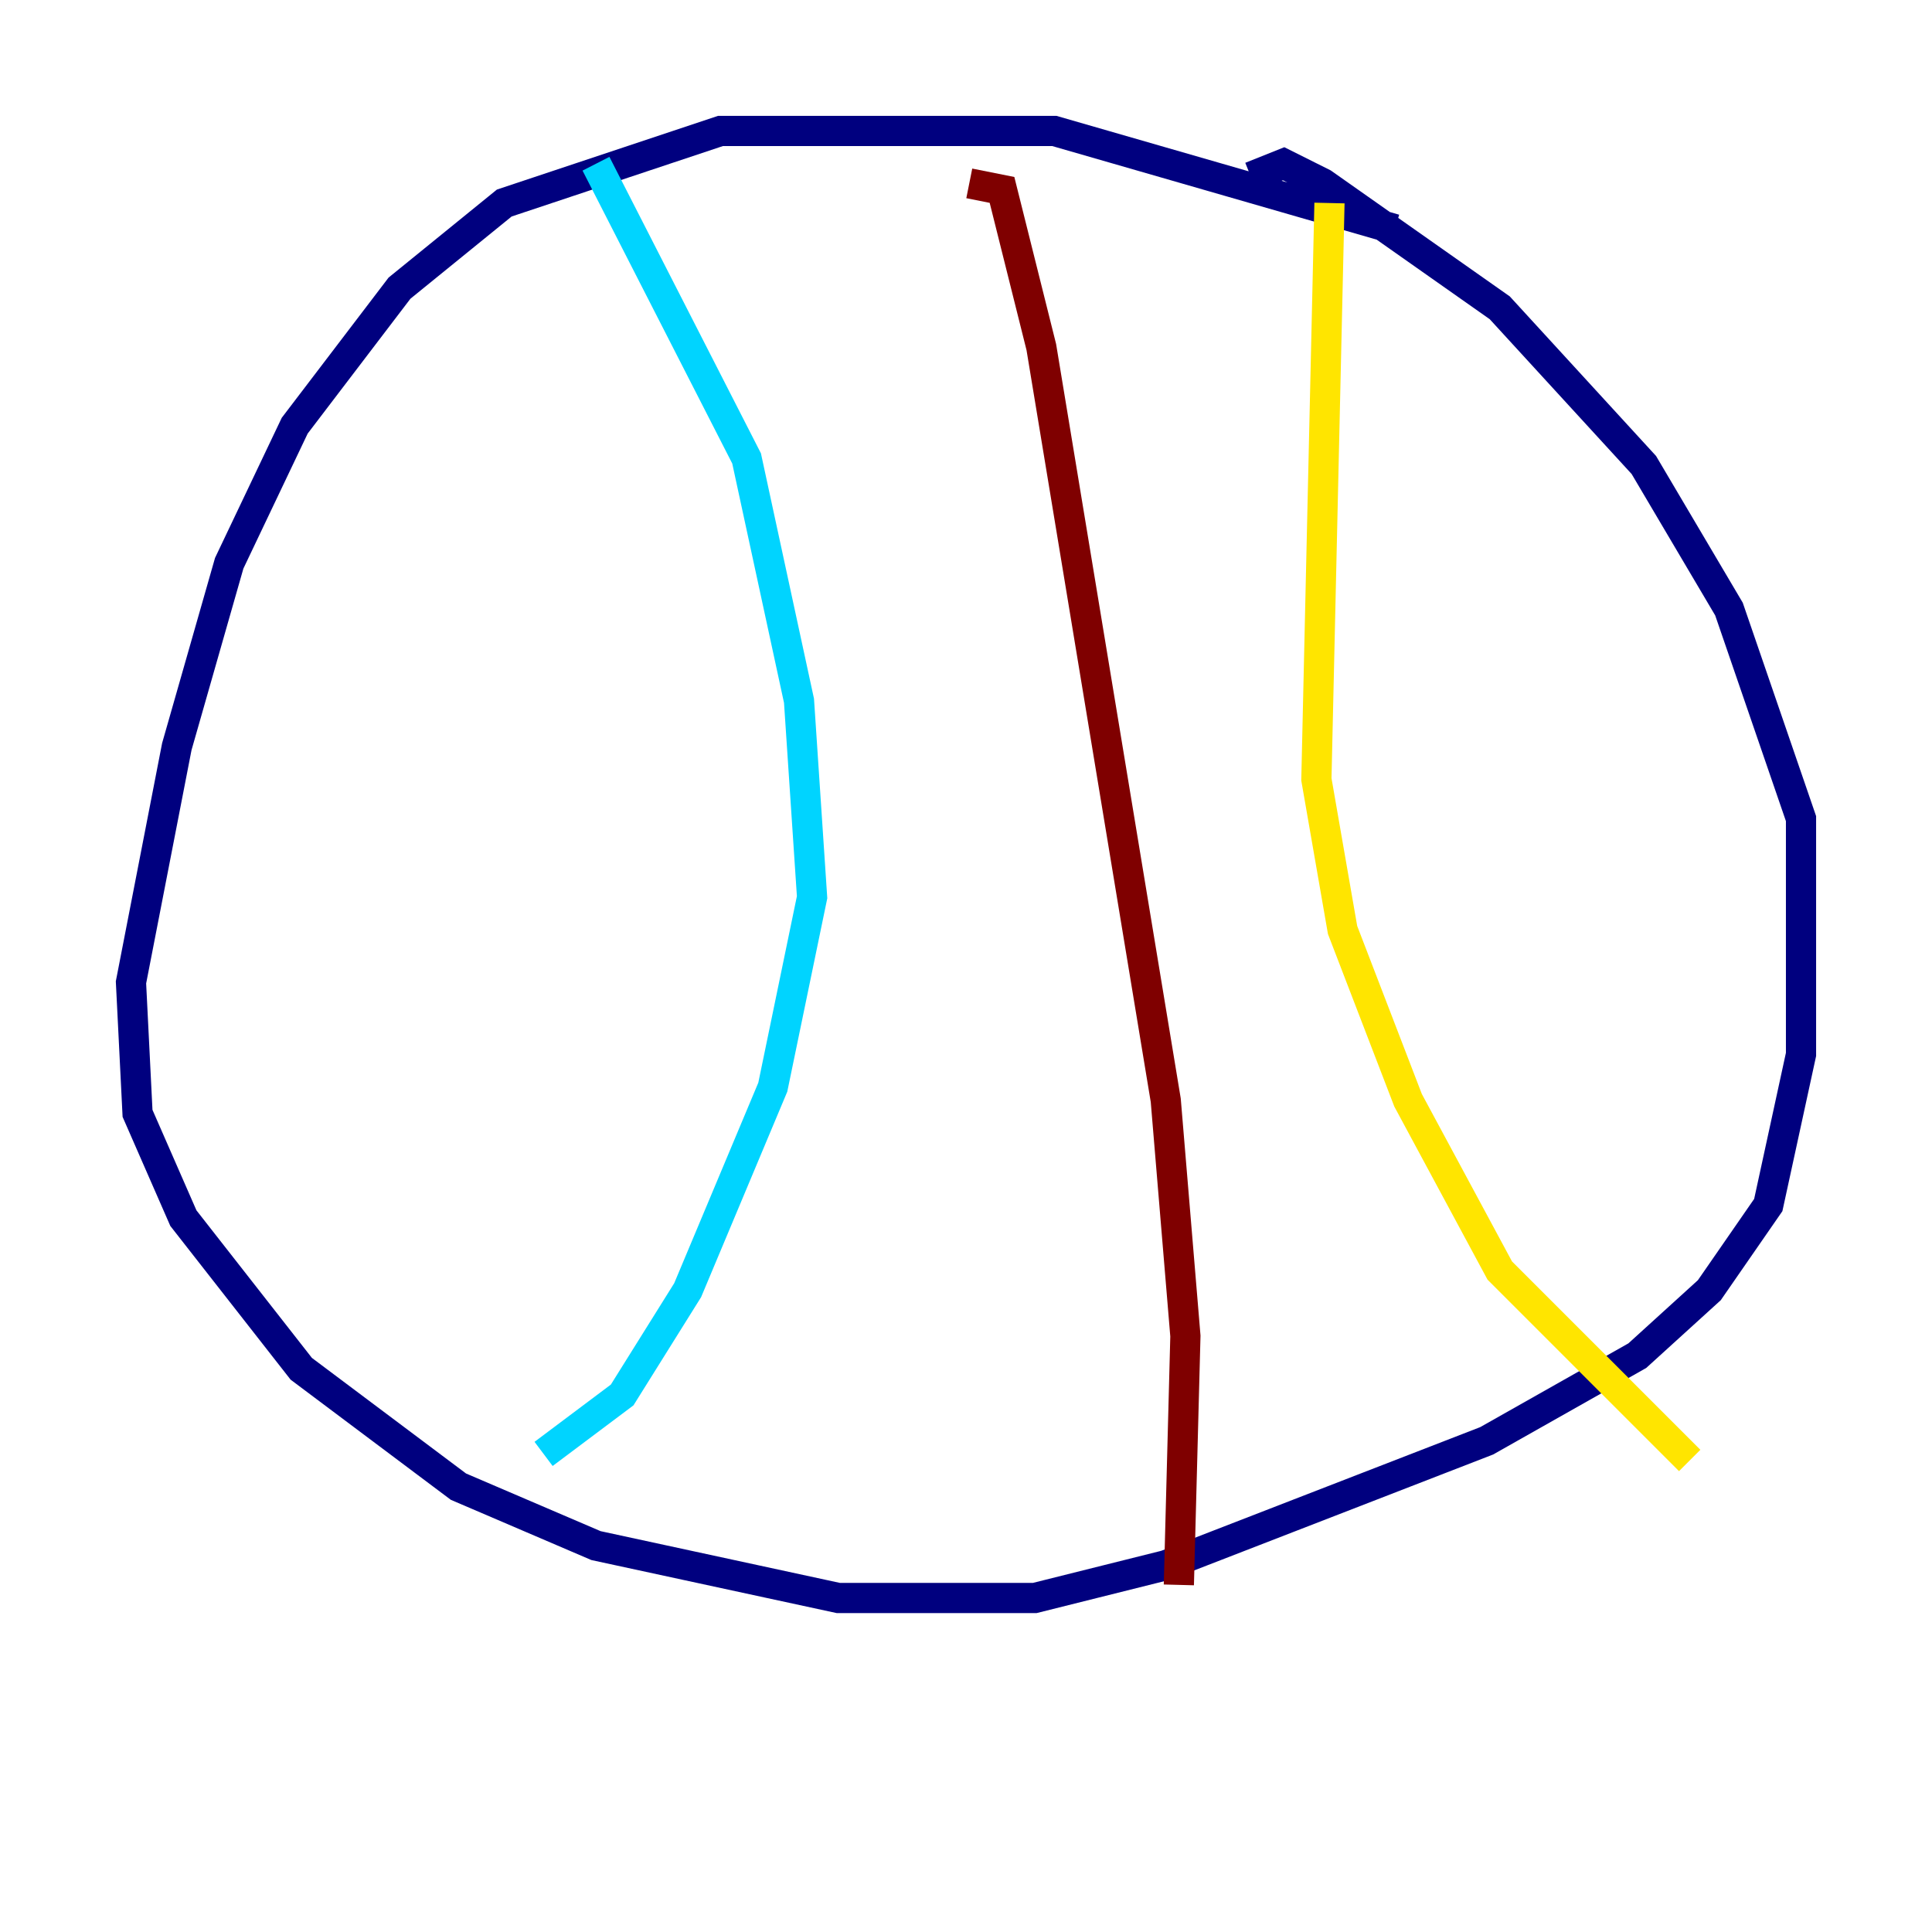 <?xml version="1.0" encoding="utf-8" ?>
<svg baseProfile="tiny" height="128" version="1.2" viewBox="0,0,128,128" width="128" xmlns="http://www.w3.org/2000/svg" xmlns:ev="http://www.w3.org/2001/xml-events" xmlns:xlink="http://www.w3.org/1999/xlink"><defs /><polyline fill="none" points="92.42,15.186 69.858,8.678 47.729,8.678 33.41,13.451 26.468,19.091 19.525,28.203 15.186,37.315 11.715,49.464 8.678,65.085 9.112,73.763 12.149,80.705 19.959,90.685 30.373,98.495 39.485,102.4 55.539,105.871 68.556,105.871 77.234,103.702 98.495,95.458 108.475,89.817 113.248,85.478 117.153,79.837 119.322,69.858 119.322,54.237 114.549,40.352 108.909,30.807 99.363,20.393 87.647,12.149 85.044,10.848 82.875,11.715" stroke="#00007f" stroke-width="2" /><polyline fill="none" points="39.485,10.848 49.464,30.373 52.936,46.427 53.803,59.444 51.2,72.027 45.559,85.478 41.22,92.42 36.014,96.325" stroke="#00d4ff" stroke-width="2" /><polyline fill="none" points="88.081,13.451 87.214,51.634 88.949,61.614 93.288,72.895 99.363,84.176 111.946,96.759" stroke="#ffe500" stroke-width="2" /><polyline fill="none" points="64.217,12.149 66.386,12.583 68.99,22.997 77.234,72.895 78.536,88.515 78.102,105.003" stroke="#7f0000" stroke-width="2" /></svg>